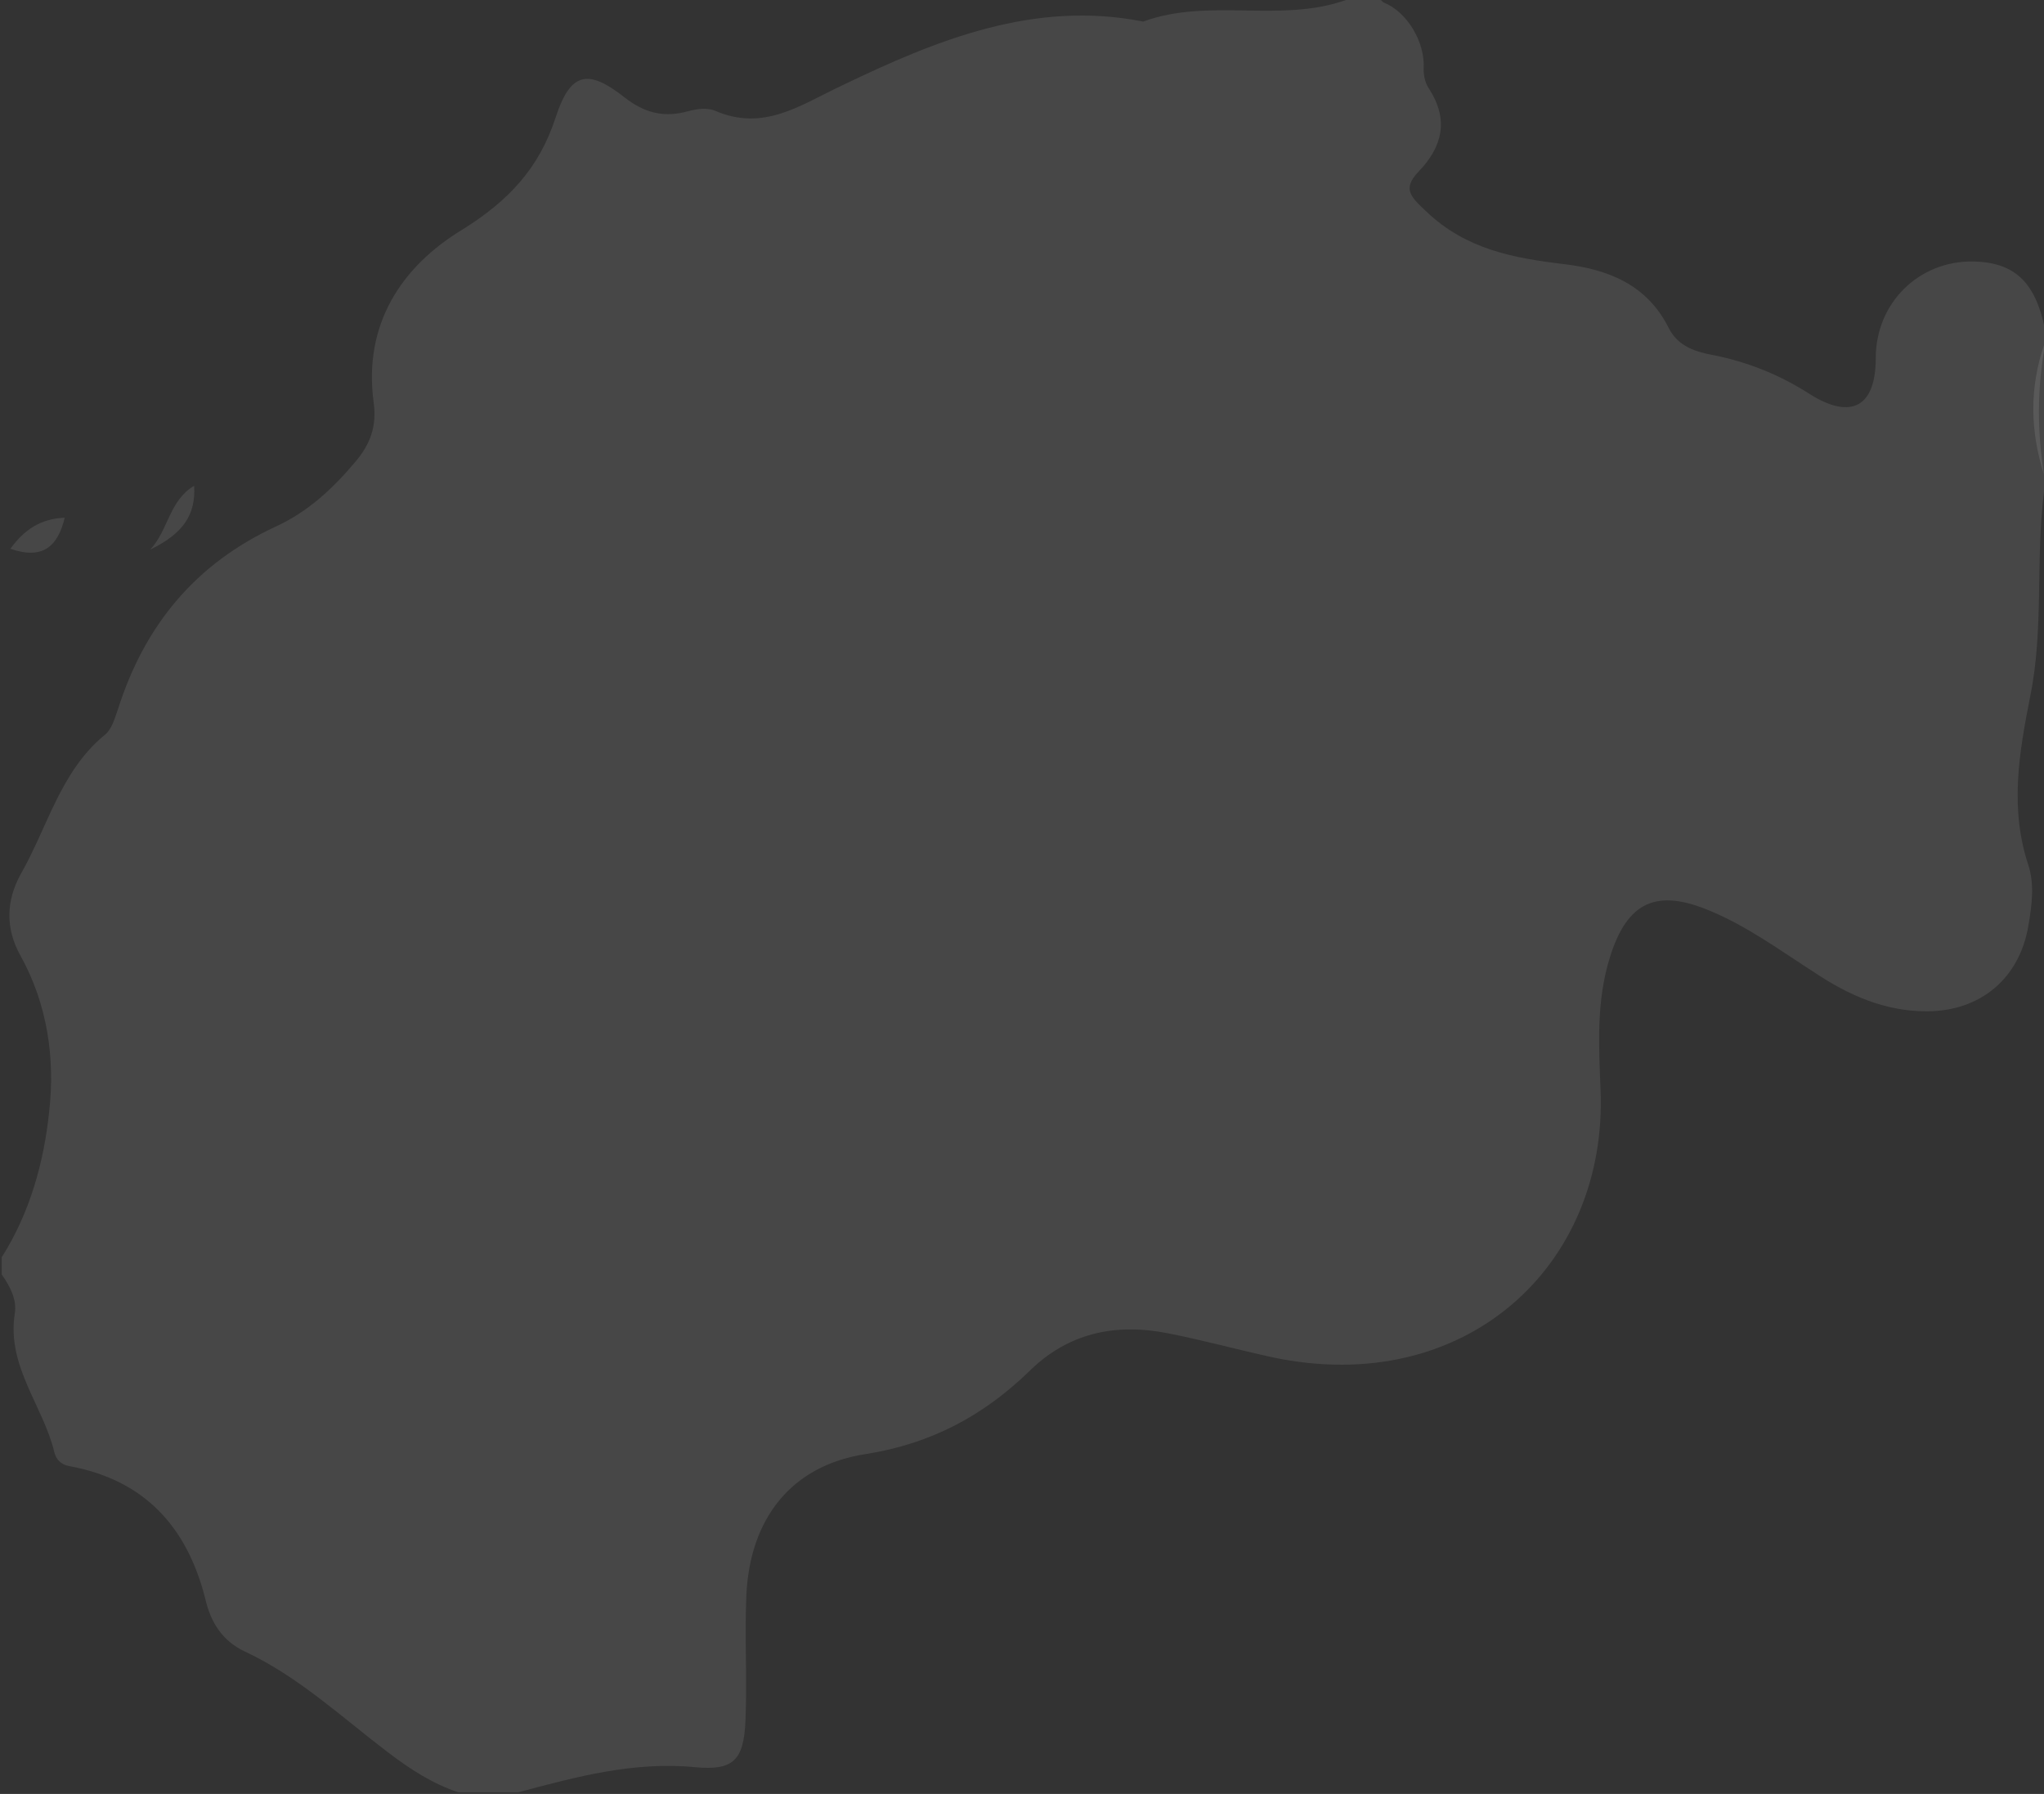 <?xml version="1.0" encoding="utf-8"?>
<!-- Generator: Adobe Illustrator 26.0.2, SVG Export Plug-In . SVG Version: 6.00 Build 0)  -->
<svg version="1.1" id="Layer_1" xmlns="http://www.w3.org/2000/svg" xmlns:xlink="http://www.w3.org/1999/xlink" x="0px" y="0px"
	 viewBox="0 0 236.9 207.9" style="enable-background:new 0 0 236.9 207.9;" xml:space="preserve">
<rect x="0" y="0" width="236.9" height="207.9" fill="#333333" stroke="none"/>
<style type="text/css">
	.st0{opacity:0.1;fill:#FFFFFF;}
</style>
<path class="st0" d="M236.9,55c0,0.7,0,1.3,0,2c-1,7.9,0,15.9-1.6,23.7c-1.3,6.6-2.4,13-0.2,19.6c0.7,2.2,0.4,4.6,0,6.9
	c-1,6.2-5.6,10-11.8,10c-4.9,0-9.1-1.9-13-4.5c-3.9-2.5-7.7-5.3-12-7.1c-6.3-2.7-9.7-1.1-11.7,5.3c-1.6,5.1-1.3,10.2-1.1,15.3
	c0.9,20.5-15.7,35.8-38,31.1c-4.1-0.9-8.1-2-12.2-2.8c-6.1-1.2-11.6,0-16.1,4.5c-5.3,5.1-11.3,8.3-18.8,9.5
	c-8.7,1.3-13.5,7.5-13.9,16.4c-0.2,4.8,0.1,9.7-0.1,14.5c-0.2,4.6-1.4,5.8-5.8,5.4c-7.1-0.7-13.8,1.1-20.5,2.9c-2.3,0-4.7,0-7,0
	c-3-1-5.6-2.7-8.1-4.6c-5.4-4.1-10.4-8.8-16.6-11.7c-2.6-1.2-4-3.4-4.6-6.1c-2.1-8.3-7-13.8-15.8-15.4c-1-0.2-1.5-0.8-1.7-1.6
	c-1.3-5.4-5.5-9.9-4.6-16c0.3-1.6-0.5-3.2-1.5-4.6c0-0.7,0-1.3,0-2c3.3-5.2,4.9-11.1,5.5-16.9c0.7-6.1-0.2-12.4-3.3-18
	c-1.8-3.2-1.7-6.4,0-9.5c3.1-5.4,4.6-11.9,9.7-16.1c0.9-0.7,1.2-2,1.6-3.1c3.1-9.7,9-16.8,18.3-21.1c3.7-1.7,6.6-4.4,9.2-7.5
	c1.7-2,2.5-4.1,2.1-6.9c-1.2-9,3.2-15.7,10.3-20c5.3-3.3,8.9-7.1,10.8-13c1.7-5.2,3.7-5.7,8-2.3c2.2,1.7,4.3,2.3,6.9,1.7
	c1.1-0.3,2.4-0.6,3.5-0.2c5.7,2.5,9.9-0.6,14.8-2.9c11-5.3,22.3-9.9,34.9-7.4c7.6-2.8,15.9,0.2,23.5-2.5c1.3,0,2.7,0,4,0
	c0.6,0.3-0.2,0,0.4,0.3c2.7,1.1,4.8,4.6,4.6,7.7c0,0.9,0.2,1.7,0.7,2.4c2.2,3.5,1.5,6.6-1.3,9.5c-1.9,2-0.9,2.9,0.9,4.6
	c4.6,4.4,10.1,5.4,15.9,6.1c5.2,0.6,9.7,2.4,12.2,7.4c1.1,2.2,3.2,2.8,5.4,3.2c3.9,0.8,7.6,2.3,11,4.5c4.8,3,7.6,1.4,7.6-4.2
	c0-6.4,5-11.3,11.3-11.2c4.8,0.1,7.2,2.4,8.3,7.8c0,0.7,0,1.3,0,2C236.1,45,236.1,50,236.9,55z"/>
<path class="st0" d="M236.9,55c-1.6-5-1.7-10,0-15C236.9,45,236.9,50,236.9,55z"/>
<path class="st0" d="M17.4,63.7c2.1-2.2,2.2-5.7,5.1-7.4C22.7,59.6,21.3,61.8,17.4,63.7z"/>
<path class="st0" d="M1.2,63.6c1.6-2.2,3.5-3.5,6.3-3.6C6.7,63.3,5,64.9,1.2,63.6z"/>
</svg>
